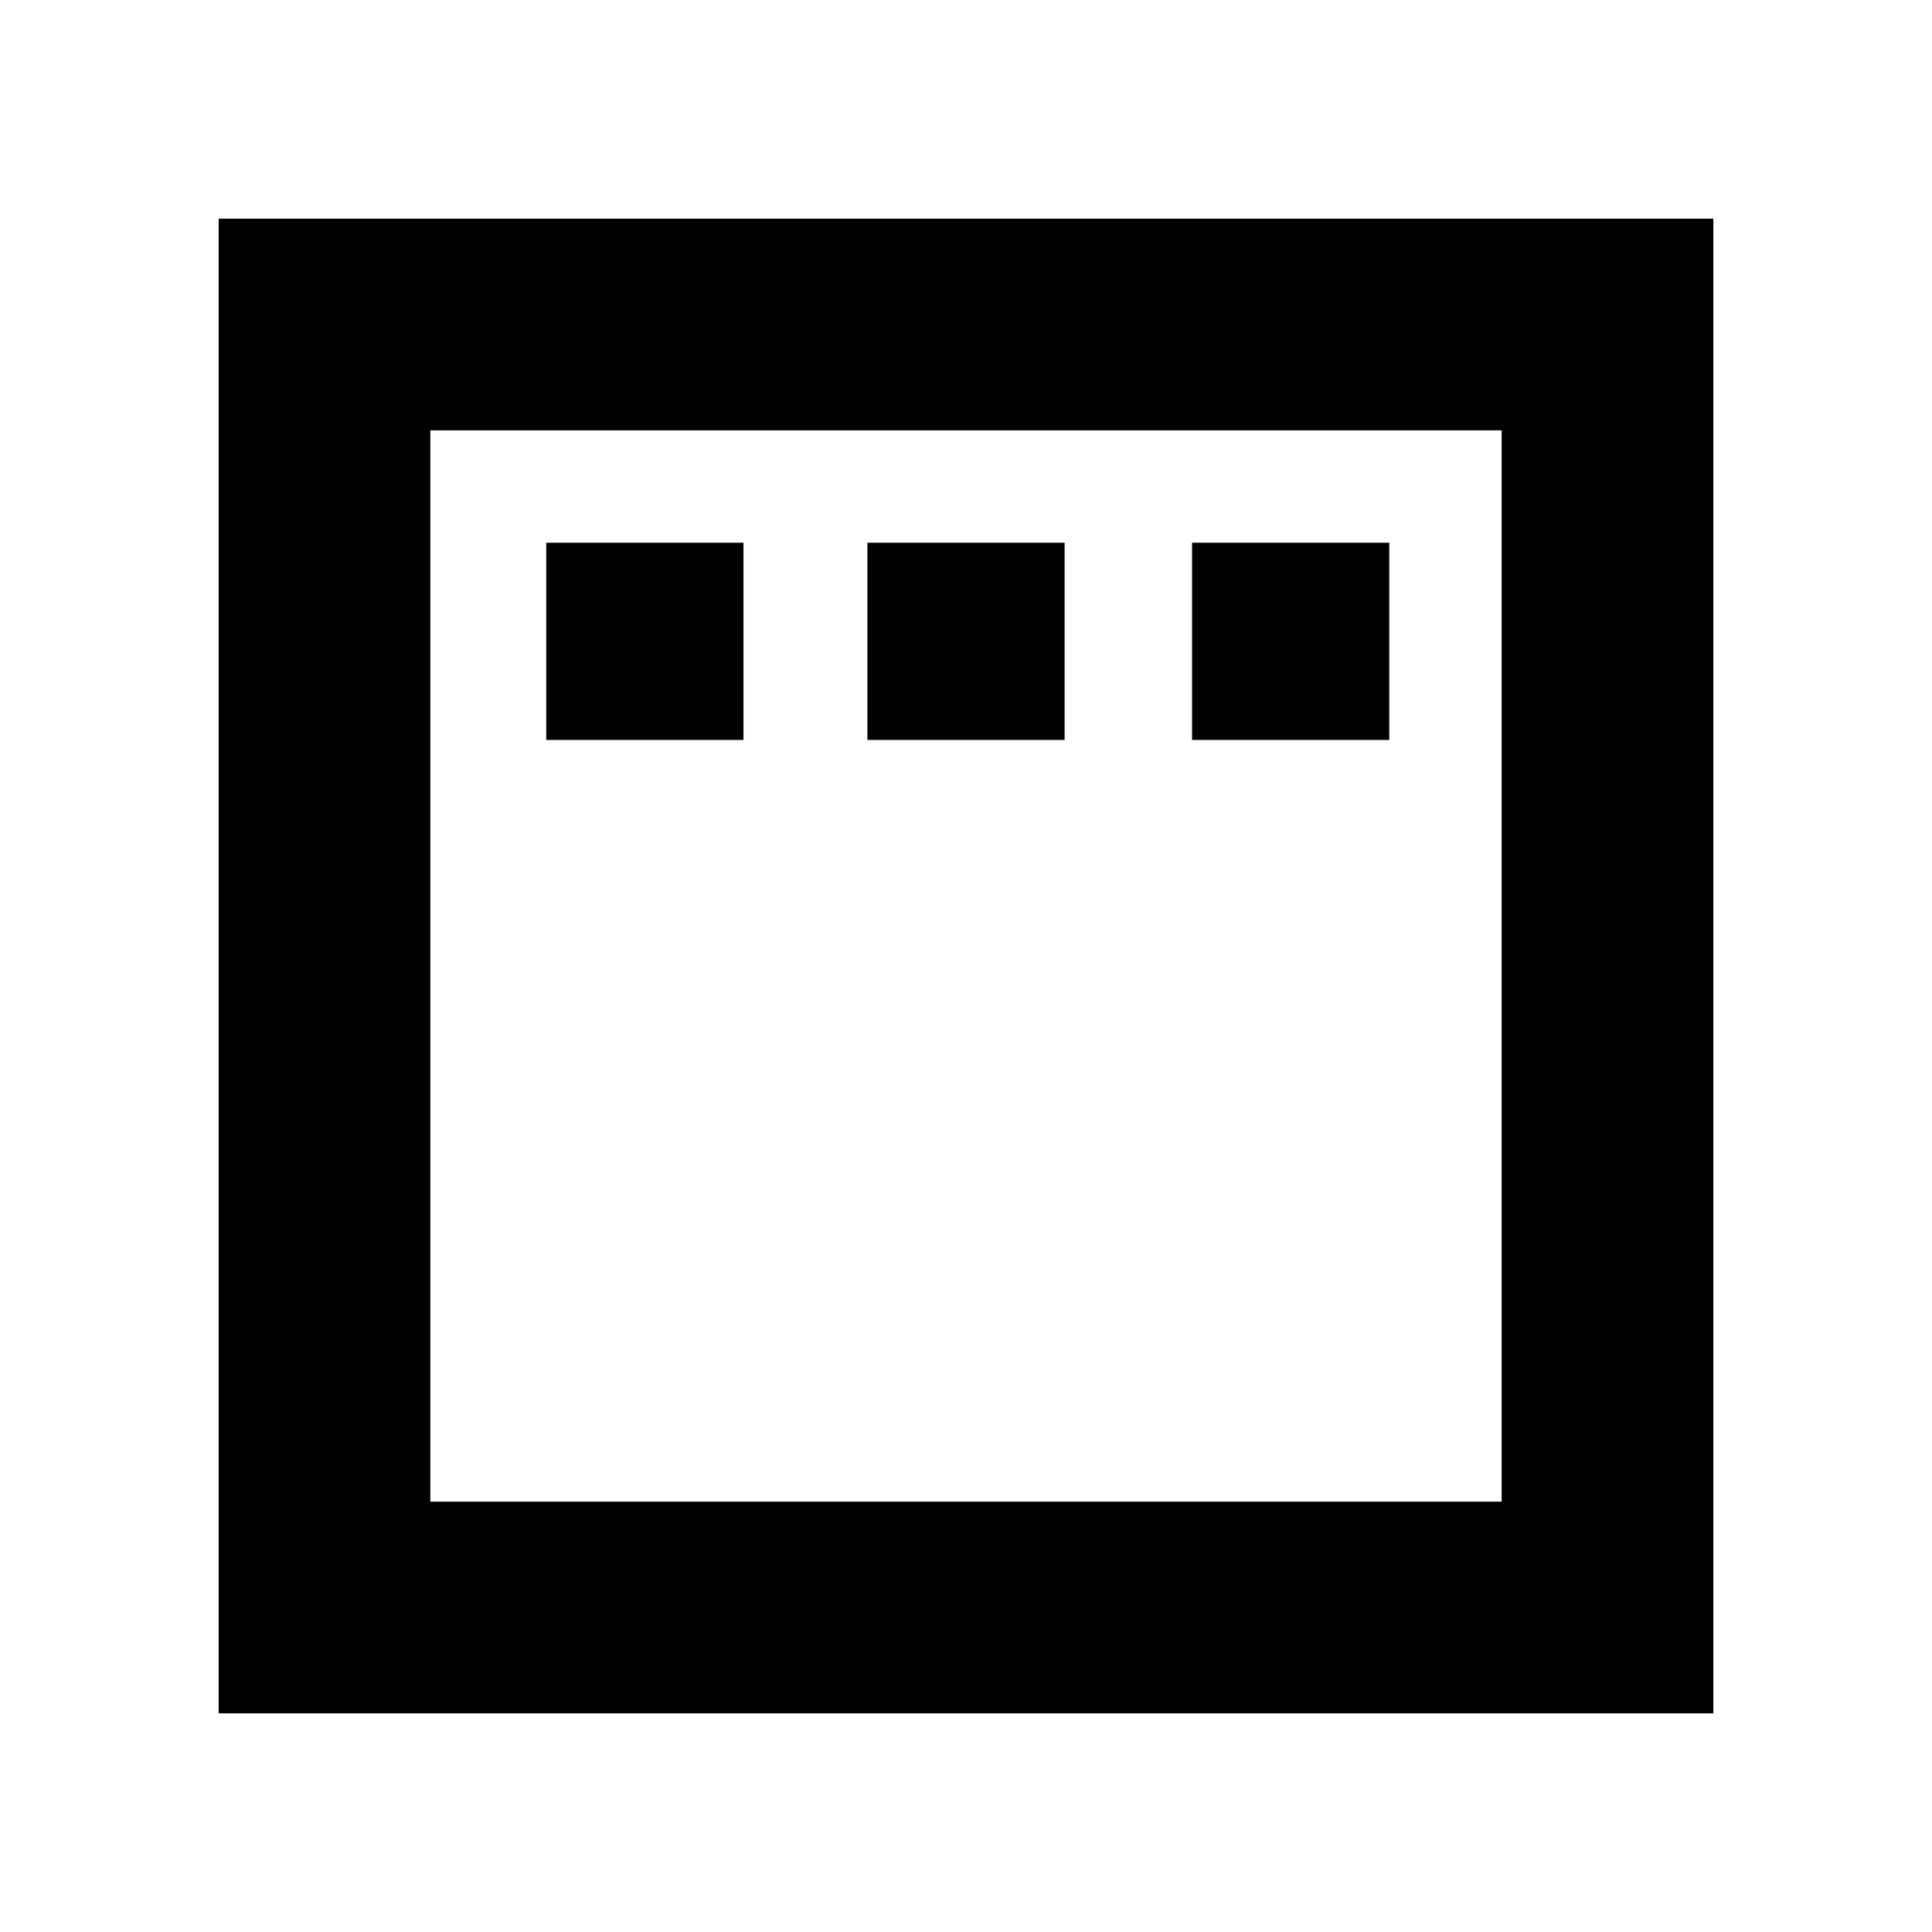 <svg xmlns="http://www.w3.org/2000/svg" height="20" viewBox="0 -960 960 960" width="20"><path d="M271.43-592.33h98v-98h-98v98Zm159.57 0h98v-98h-98v98Zm161.33 0h98v-98h-98v98ZM108.65-108.65v-742.7h742.7v742.7h-742.7Zm105.18-105.18h532.34v-532.34H213.83v532.34Zm0 0v-532.34 532.34Z"/></svg>